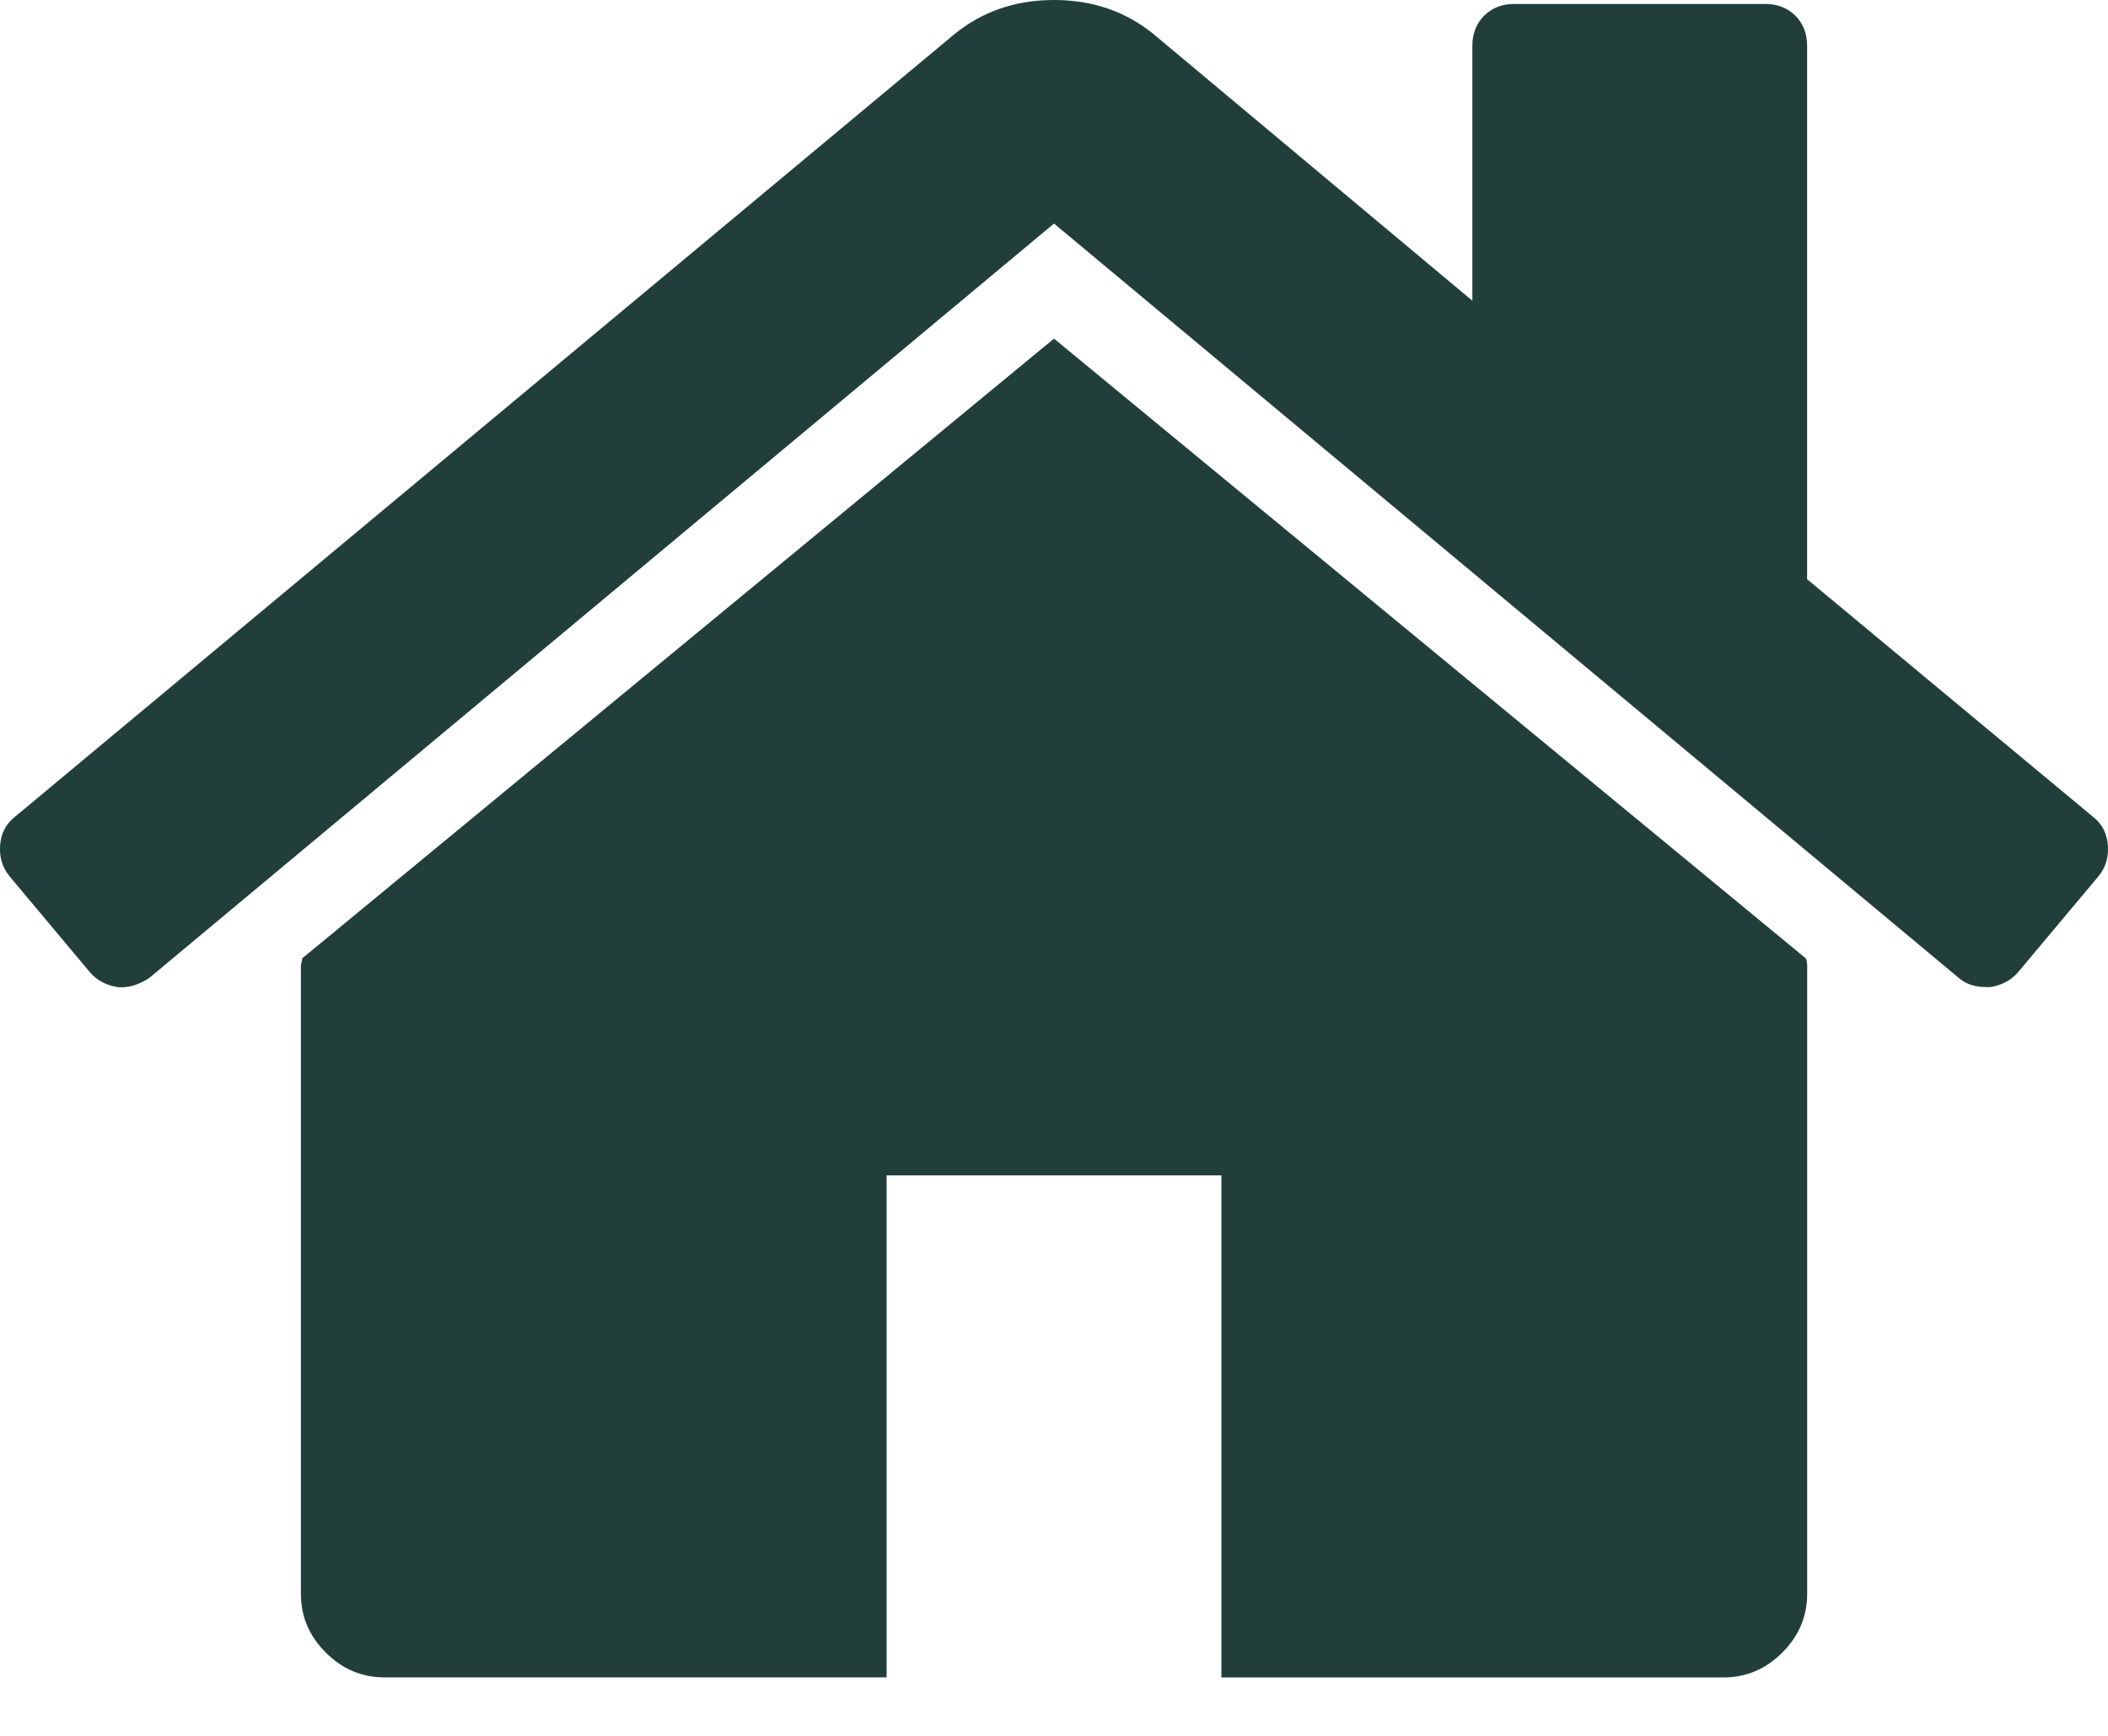 <svg width="34" height="28" viewBox="0 0 34 28" fill="none" xmlns="http://www.w3.org/2000/svg">
<path d="M17 5.462L4.874 15.459C4.874 15.473 4.871 15.493 4.863 15.522C4.857 15.55 4.853 15.57 4.853 15.585V25.707C4.853 26.073 4.986 26.389 5.254 26.656C5.521 26.923 5.837 27.057 6.203 27.057H14.3V18.959H19.7V27.058H27.797C28.163 27.058 28.48 26.924 28.747 26.656C29.014 26.39 29.148 26.073 29.148 25.707V15.585C29.148 15.528 29.14 15.486 29.126 15.459L17 5.462Z" fill="#213E3B"/>
<path d="M33.765 13.181L29.147 9.343V0.738C29.147 0.542 29.084 0.38 28.957 0.253C28.831 0.127 28.669 0.064 28.472 0.064H24.423C24.226 0.064 24.065 0.127 23.938 0.253C23.812 0.38 23.748 0.542 23.748 0.738V4.851L18.603 0.548C18.154 0.183 17.619 0 17 0C16.382 0 15.848 0.183 15.398 0.548L0.234 13.181C0.094 13.293 0.017 13.444 0.002 13.634C-0.012 13.824 0.037 13.989 0.15 14.13L1.457 15.691C1.57 15.817 1.717 15.894 1.9 15.923C2.069 15.937 2.238 15.887 2.407 15.775L17 3.606L31.594 15.775C31.706 15.873 31.854 15.922 32.036 15.922H32.1C32.282 15.894 32.429 15.816 32.543 15.69L33.85 14.13C33.963 13.989 34.012 13.824 33.998 13.634C33.983 13.444 33.906 13.293 33.765 13.181Z" fill="#213E3B"/>
</svg>
